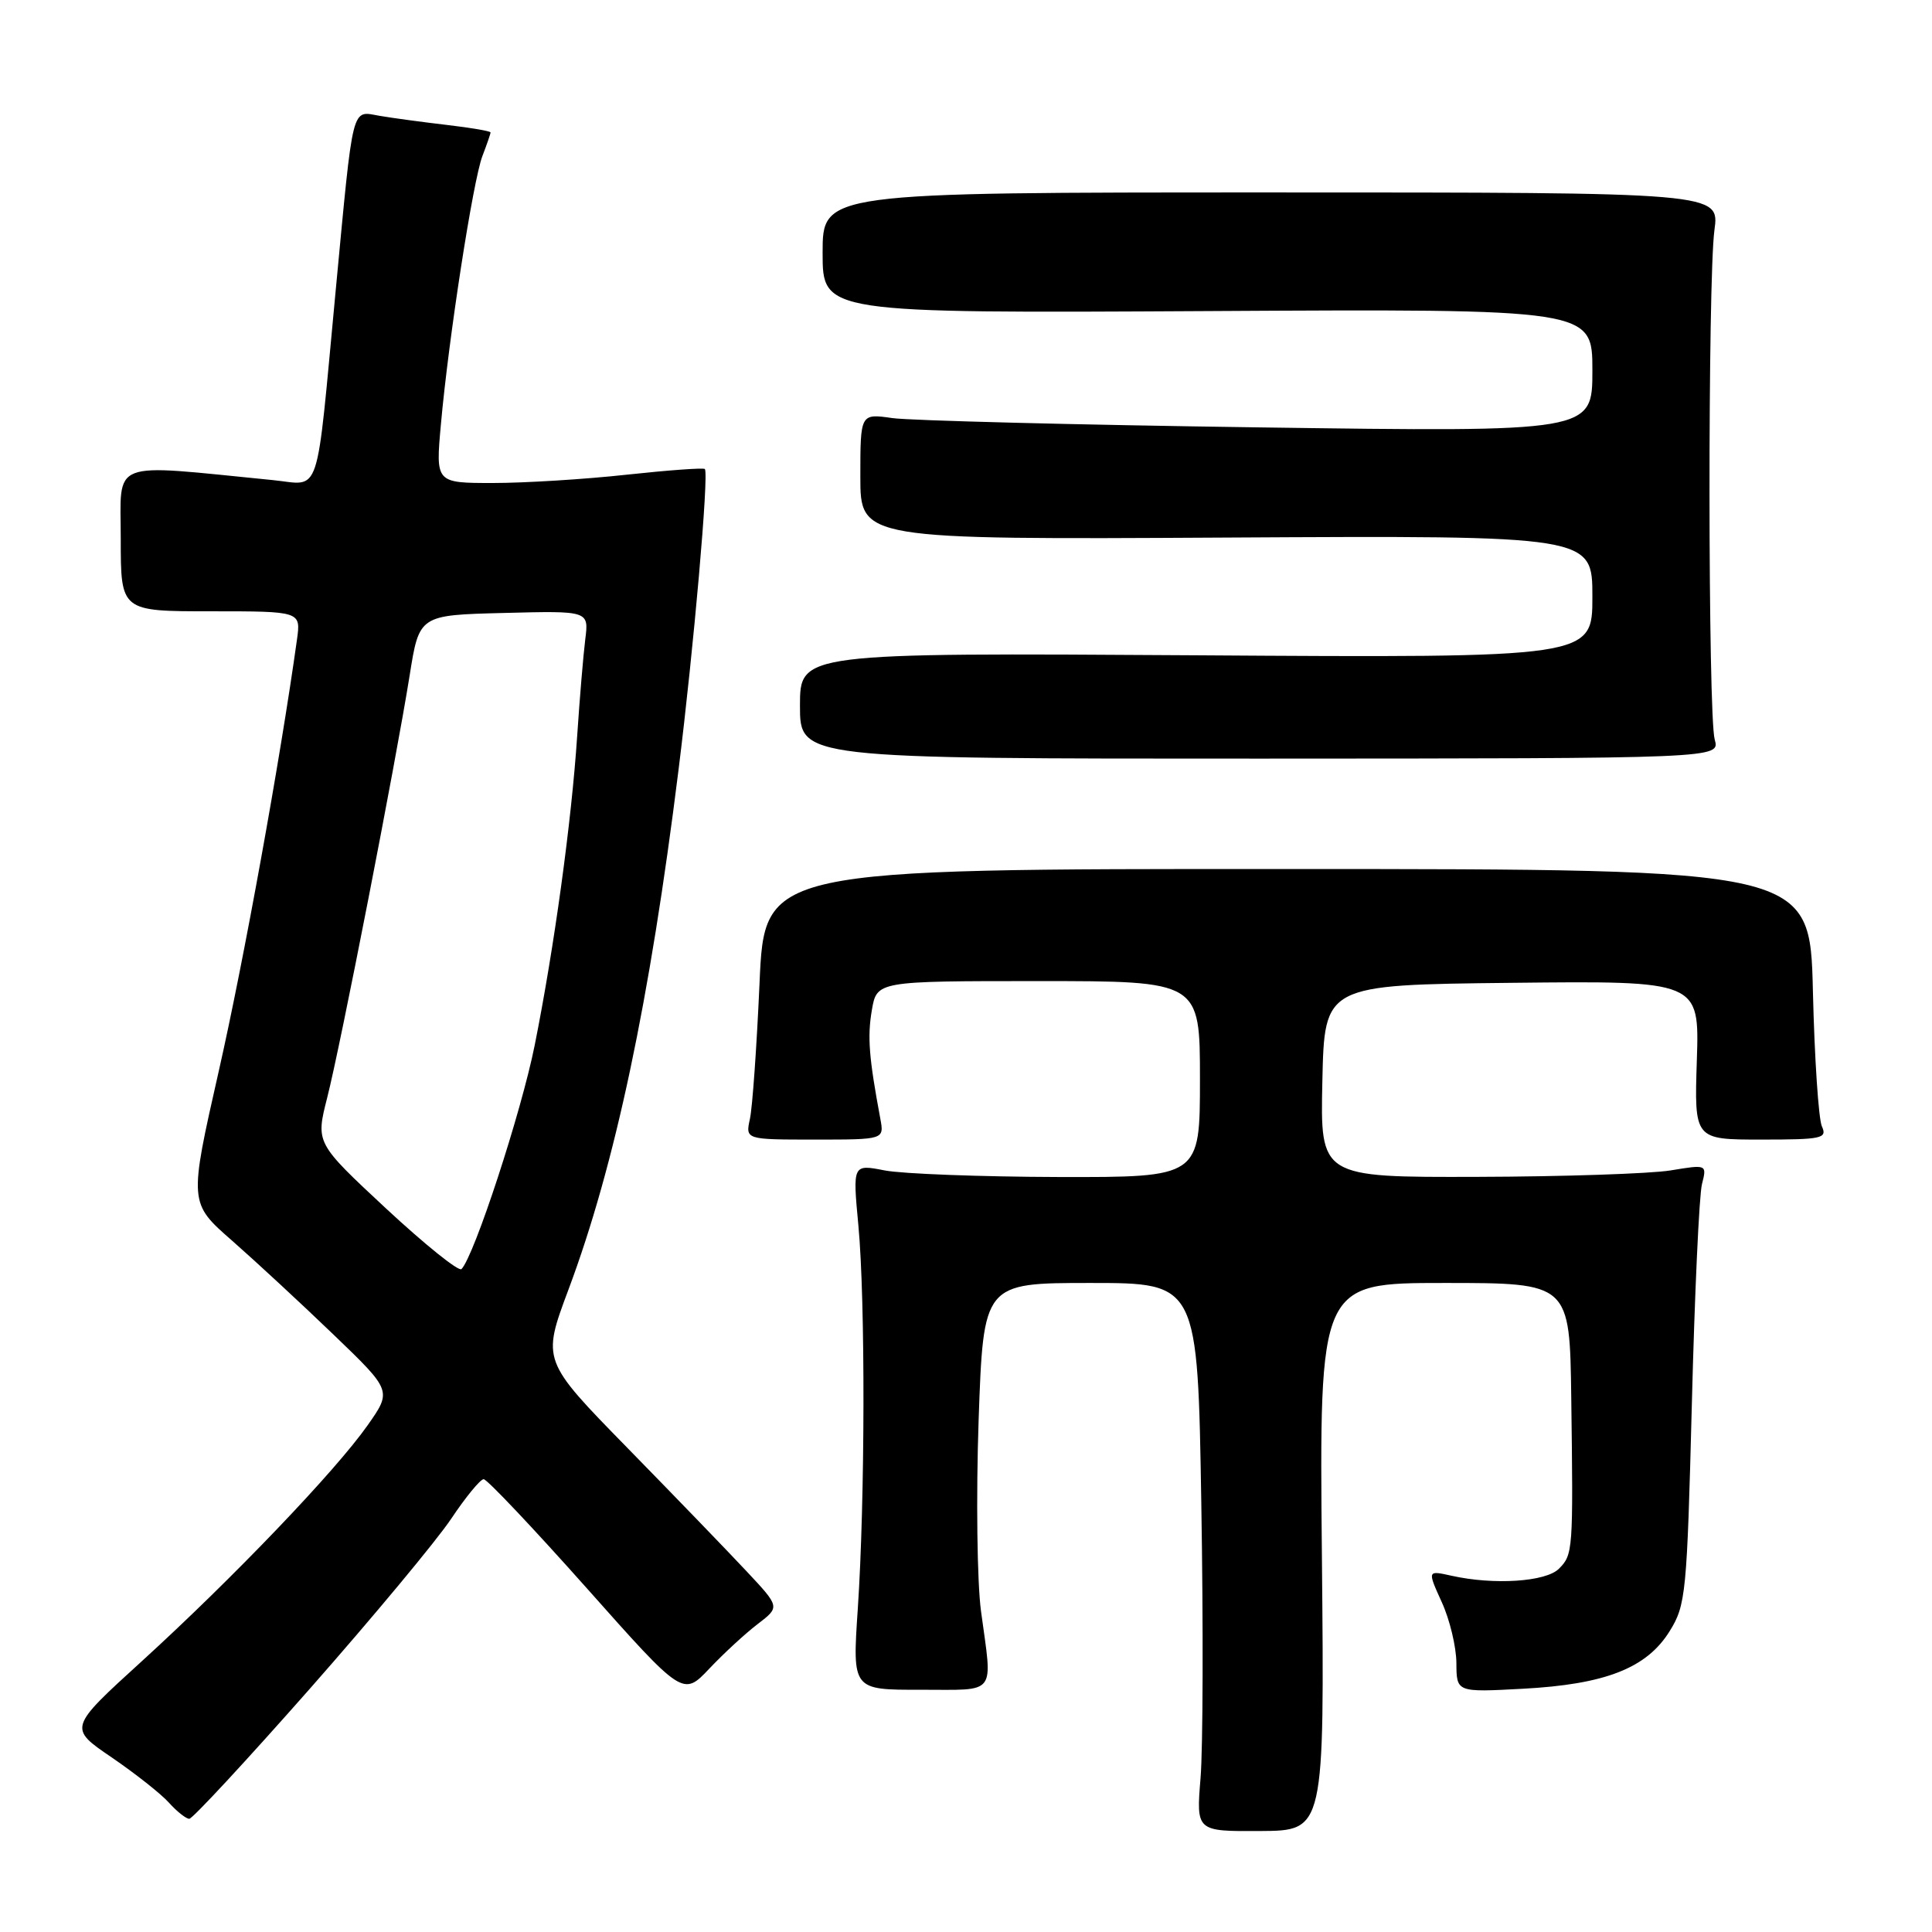 <?xml version="1.0" encoding="UTF-8" standalone="no"?>
<!DOCTYPE svg PUBLIC "-//W3C//DTD SVG 1.1//EN" "http://www.w3.org/Graphics/SVG/1.1/DTD/svg11.dtd" >
<svg xmlns="http://www.w3.org/2000/svg" xmlns:xlink="http://www.w3.org/1999/xlink" version="1.1" viewBox="0 0 256 256">
 <g >
 <path fill="currentColor"
d=" M 175.16 206.28 C 174.81 170.00 174.81 170.00 191.41 170.00 C 208.00 170.00 208.00 170.00 208.20 185.25 C 208.47 205.52 208.43 206.00 206.56 207.87 C 204.83 209.60 197.95 210.05 192.32 208.79 C 189.13 208.08 189.13 208.08 191.04 212.29 C 192.10 214.60 192.97 218.24 192.98 220.37 C 193.00 224.24 193.00 224.24 201.75 223.77 C 212.71 223.19 218.19 221.04 221.23 216.15 C 223.39 212.68 223.53 211.19 224.18 186.00 C 224.55 171.43 225.15 158.33 225.52 156.90 C 226.18 154.29 226.18 154.29 221.34 155.09 C 218.68 155.52 207.15 155.91 195.72 155.94 C 174.94 156.00 174.94 156.00 175.22 143.25 C 175.50 130.50 175.50 130.50 200.34 130.23 C 225.18 129.96 225.18 129.96 224.84 140.48 C 224.50 151.00 224.50 151.00 233.36 151.00 C 241.43 151.00 242.14 150.85 241.41 149.25 C 240.97 148.29 240.43 140.22 240.22 131.33 C 239.83 115.16 239.83 115.16 170.57 115.15 C 101.30 115.13 101.30 115.13 100.64 130.32 C 100.27 138.67 99.70 146.74 99.37 148.25 C 98.77 151.00 98.77 151.00 107.96 151.00 C 117.16 151.00 117.16 151.00 116.65 148.25 C 115.14 140.15 114.92 137.41 115.52 133.88 C 116.18 130.00 116.18 130.00 137.59 130.00 C 159.00 130.00 159.00 130.00 159.00 143.00 C 159.00 156.00 159.00 156.00 140.25 155.96 C 129.94 155.93 119.58 155.54 117.24 155.09 C 112.98 154.26 112.98 154.26 113.74 162.38 C 114.67 172.32 114.63 198.72 113.66 213.21 C 112.94 223.92 112.94 223.92 121.97 223.90 C 132.24 223.89 131.52 224.82 129.99 213.50 C 129.47 209.65 129.33 198.29 129.67 188.25 C 130.31 170.00 130.31 170.00 144.50 170.00 C 158.70 170.00 158.70 170.00 159.18 199.25 C 159.45 215.34 159.40 231.69 159.08 235.59 C 158.50 242.67 158.50 242.67 167.00 242.62 C 175.50 242.57 175.50 242.57 175.16 206.28 Z  M 41.07 223.75 C 49.43 214.26 57.85 204.14 59.78 201.25 C 61.71 198.36 63.65 196.00 64.09 196.00 C 64.53 196.00 70.66 202.48 77.70 210.39 C 90.50 224.79 90.50 224.79 94.00 221.09 C 95.92 219.06 98.82 216.39 100.43 215.17 C 103.35 212.93 103.35 212.93 98.94 208.22 C 96.51 205.62 89.42 198.28 83.17 191.89 C 71.81 180.28 71.81 180.28 75.32 170.89 C 81.49 154.41 86.10 132.65 89.91 102.00 C 91.92 85.90 93.94 62.85 93.40 62.15 C 93.25 61.96 88.59 62.30 83.03 62.90 C 77.47 63.51 69.50 64.00 65.32 64.00 C 57.72 64.00 57.72 64.00 58.42 56.25 C 59.44 44.84 62.68 23.92 63.92 20.68 C 64.51 19.14 65.00 17.73 65.00 17.55 C 65.00 17.37 62.41 16.93 59.25 16.56 C 56.09 16.19 52.07 15.65 50.31 15.35 C 46.52 14.70 46.86 13.37 44.48 38.50 C 41.81 66.73 42.64 64.25 36.10 63.61 C 14.21 61.45 16.00 60.76 16.00 71.40 C 16.00 81.00 16.00 81.00 27.94 81.00 C 39.87 81.00 39.87 81.00 39.35 84.75 C 37.14 100.62 32.31 127.27 29.00 141.87 C 25.03 159.39 25.03 159.39 30.77 164.41 C 33.92 167.18 39.97 172.78 44.21 176.86 C 51.93 184.28 51.93 184.28 48.71 188.86 C 44.47 194.90 30.86 209.12 18.79 220.12 C 9.07 228.97 9.07 228.97 14.79 232.86 C 17.93 235.01 21.36 237.71 22.40 238.88 C 23.45 240.05 24.66 241.00 25.08 241.00 C 25.51 241.00 32.70 233.24 41.07 223.75 Z  M 227.21 98.00 C 226.31 94.81 226.28 37.15 227.17 30.50 C 227.85 25.50 227.85 25.50 168.42 25.50 C 109.00 25.50 109.00 25.50 109.00 33.50 C 109.00 41.50 109.00 41.50 160.00 41.22 C 211.00 40.93 211.00 40.93 211.00 49.09 C 211.00 57.25 211.00 57.25 166.75 56.63 C 142.41 56.29 120.59 55.73 118.25 55.40 C 114.00 54.79 114.00 54.79 114.00 63.14 C 114.00 71.50 114.00 71.50 162.50 71.23 C 211.00 70.96 211.00 70.96 211.00 79.07 C 211.00 87.17 211.00 87.17 158.50 86.83 C 106.00 86.50 106.00 86.50 106.00 93.52 C 106.00 100.53 106.00 100.53 166.96 100.52 C 227.91 100.50 227.91 100.50 227.21 98.00 Z  M 51.16 160.14 C 41.83 151.45 41.83 151.45 43.35 145.47 C 45.12 138.55 52.40 101.24 54.28 89.50 C 55.55 81.50 55.55 81.50 66.79 81.22 C 78.03 80.93 78.03 80.93 77.55 84.72 C 77.29 86.80 76.81 92.55 76.48 97.50 C 75.73 108.88 73.43 125.60 70.85 138.50 C 69.07 147.39 62.84 166.42 61.15 168.16 C 60.79 168.53 56.30 164.91 51.16 160.14 Z "/>
</g>
</svg>